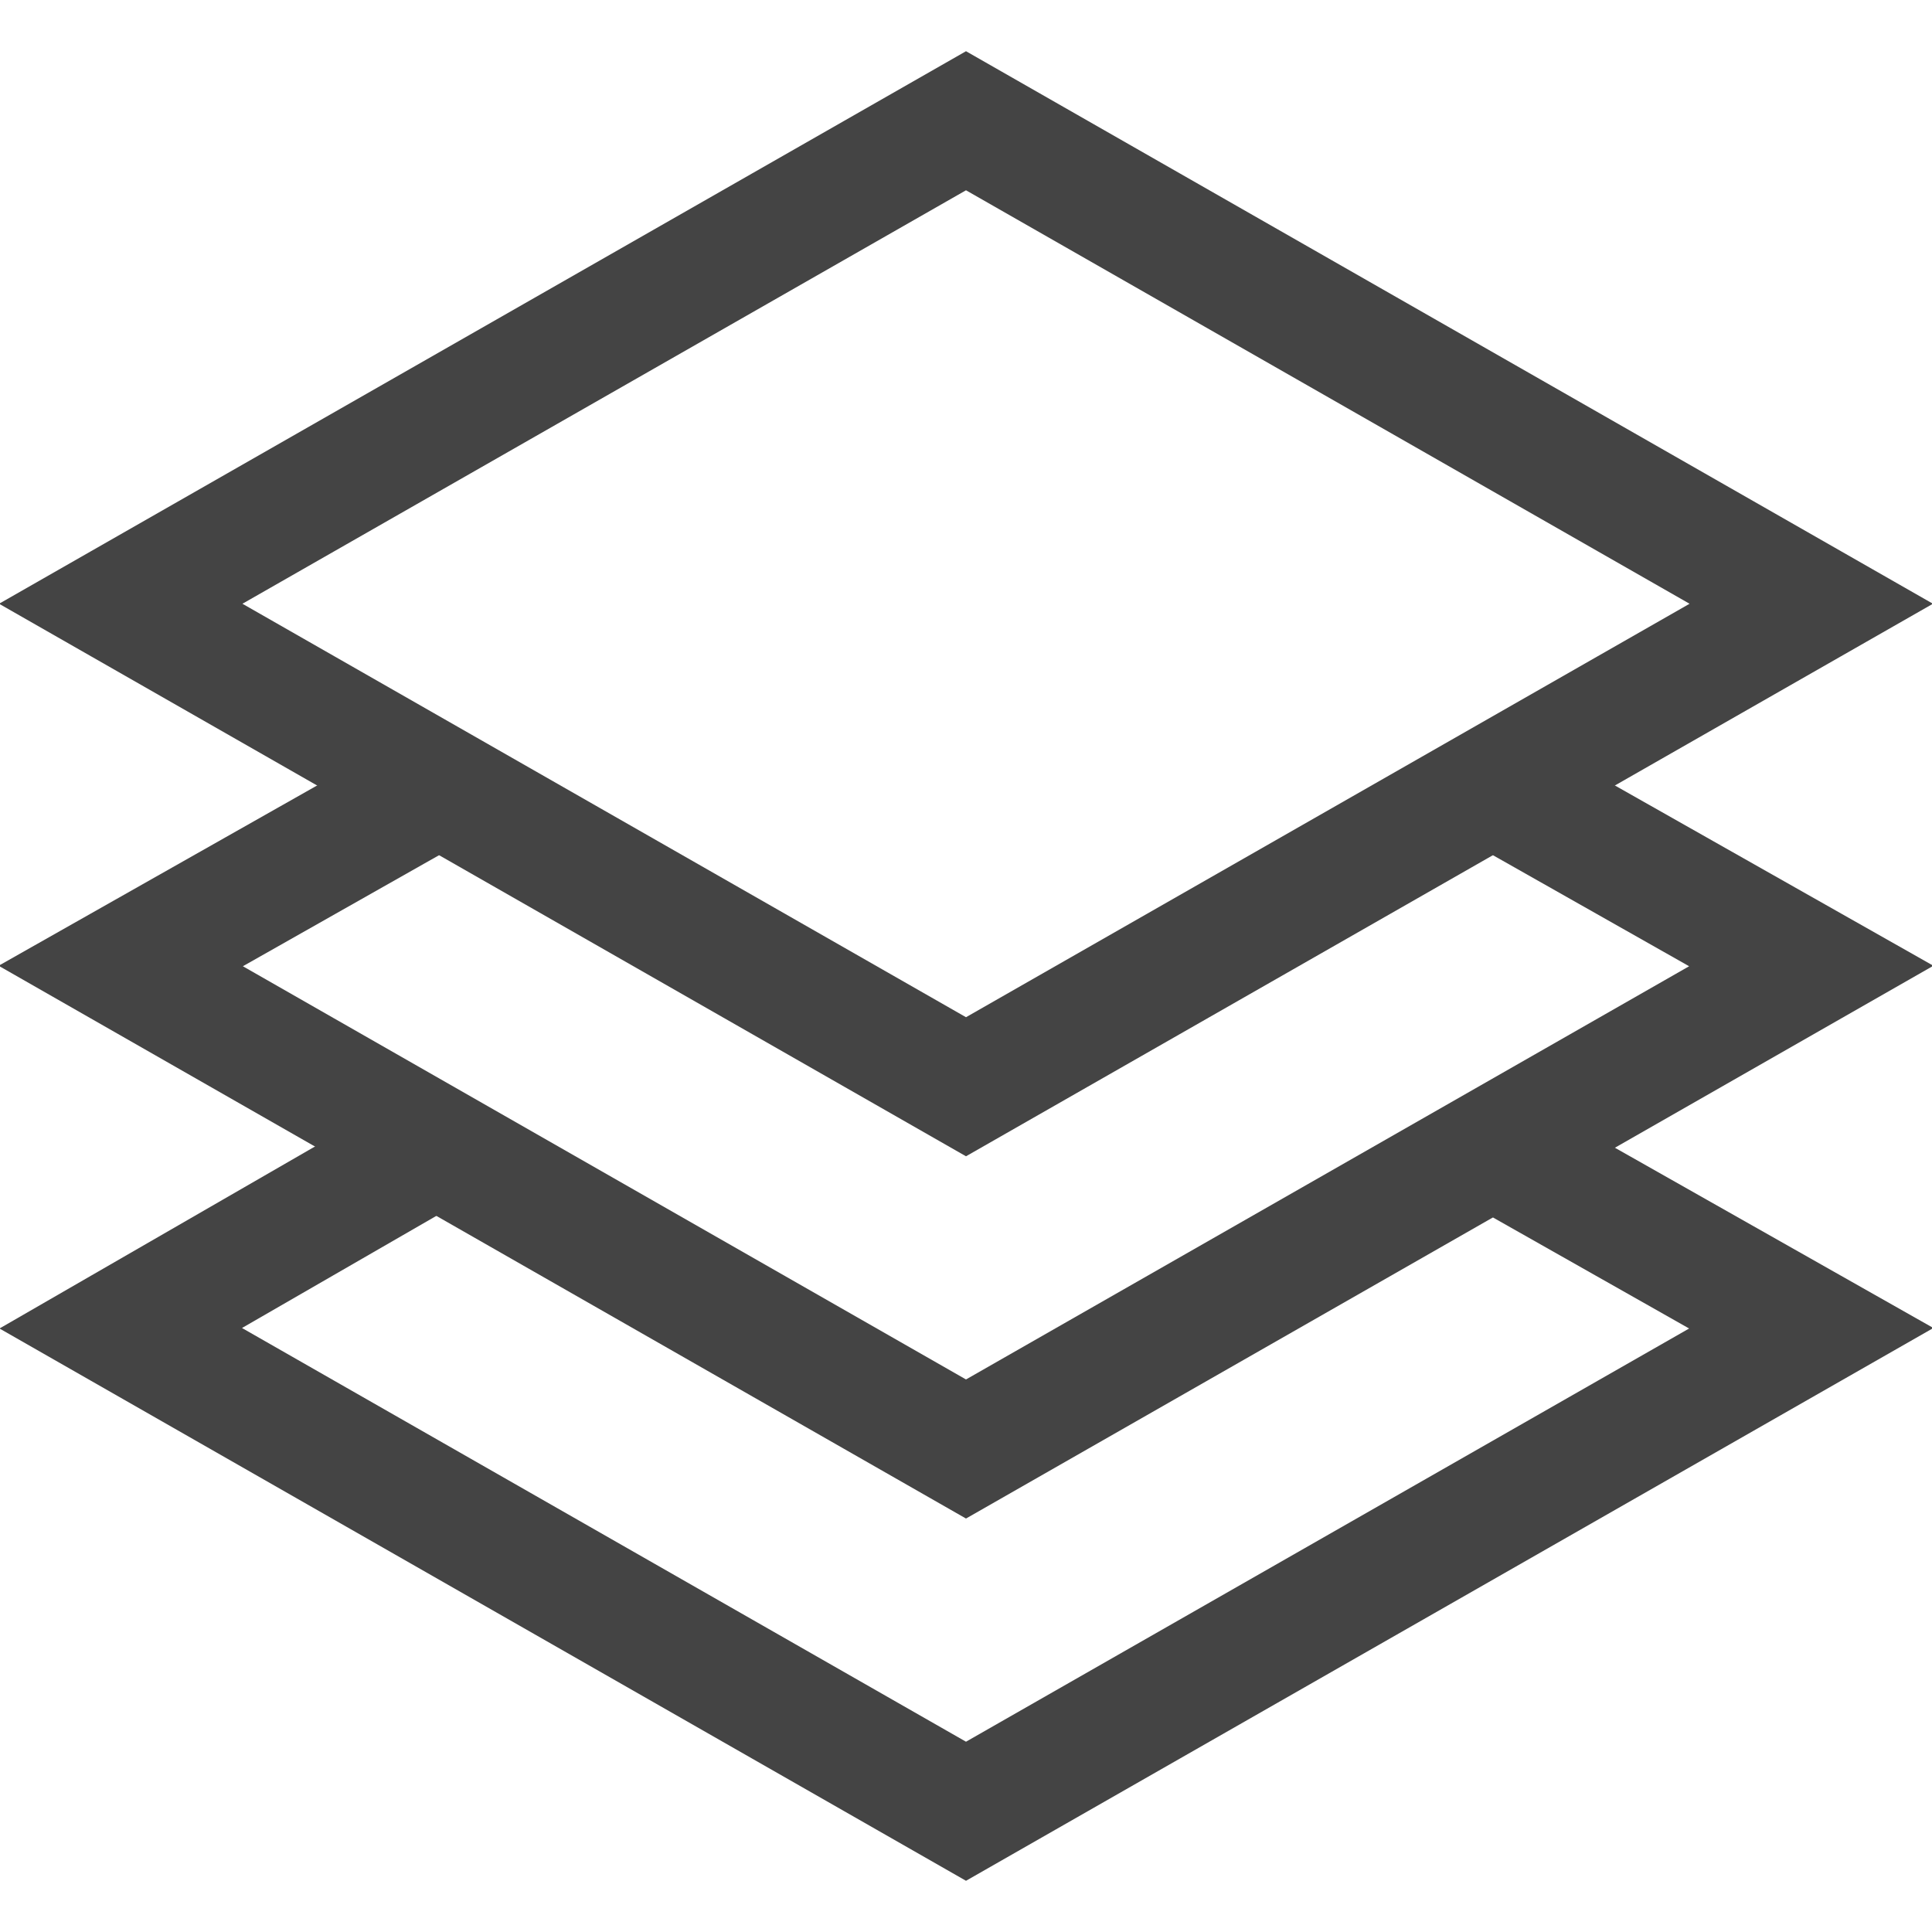 <svg version="1.1" xmlns="http://www.w3.org/2000/svg" xmlns:xlink="http://www.w3.org/1999/xlink" x="0px" y="0px" viewBox="0 0 32 32" xml:space="preserve" width="32" height="32"><g class="nc-icon-wrapper" fill="#444444"><polyline data-cap="butt" data-color="color-2" fill="none" stroke="#444444" stroke-width="2" stroke-miterlimit="10" points="24.7,13 30,16 16,24 2,16 7.3,13 " stroke-linejoin="miter" stroke-linecap="butt"></polyline> <polyline data-cap="butt" data-color="color-2" fill="none" stroke="#444444" stroke-width="2" stroke-miterlimit="10" points="24.7,19 30,22 16,30 2,22 7.2,19 " stroke-linejoin="miter" stroke-linecap="butt"></polyline> <polygon fill="none" stroke="#444444" stroke-width="2" stroke-linecap="square" stroke-miterlimit="10" points="2,10 16,2 30,10 16,18 " stroke-linejoin="miter"></polygon></g></svg>